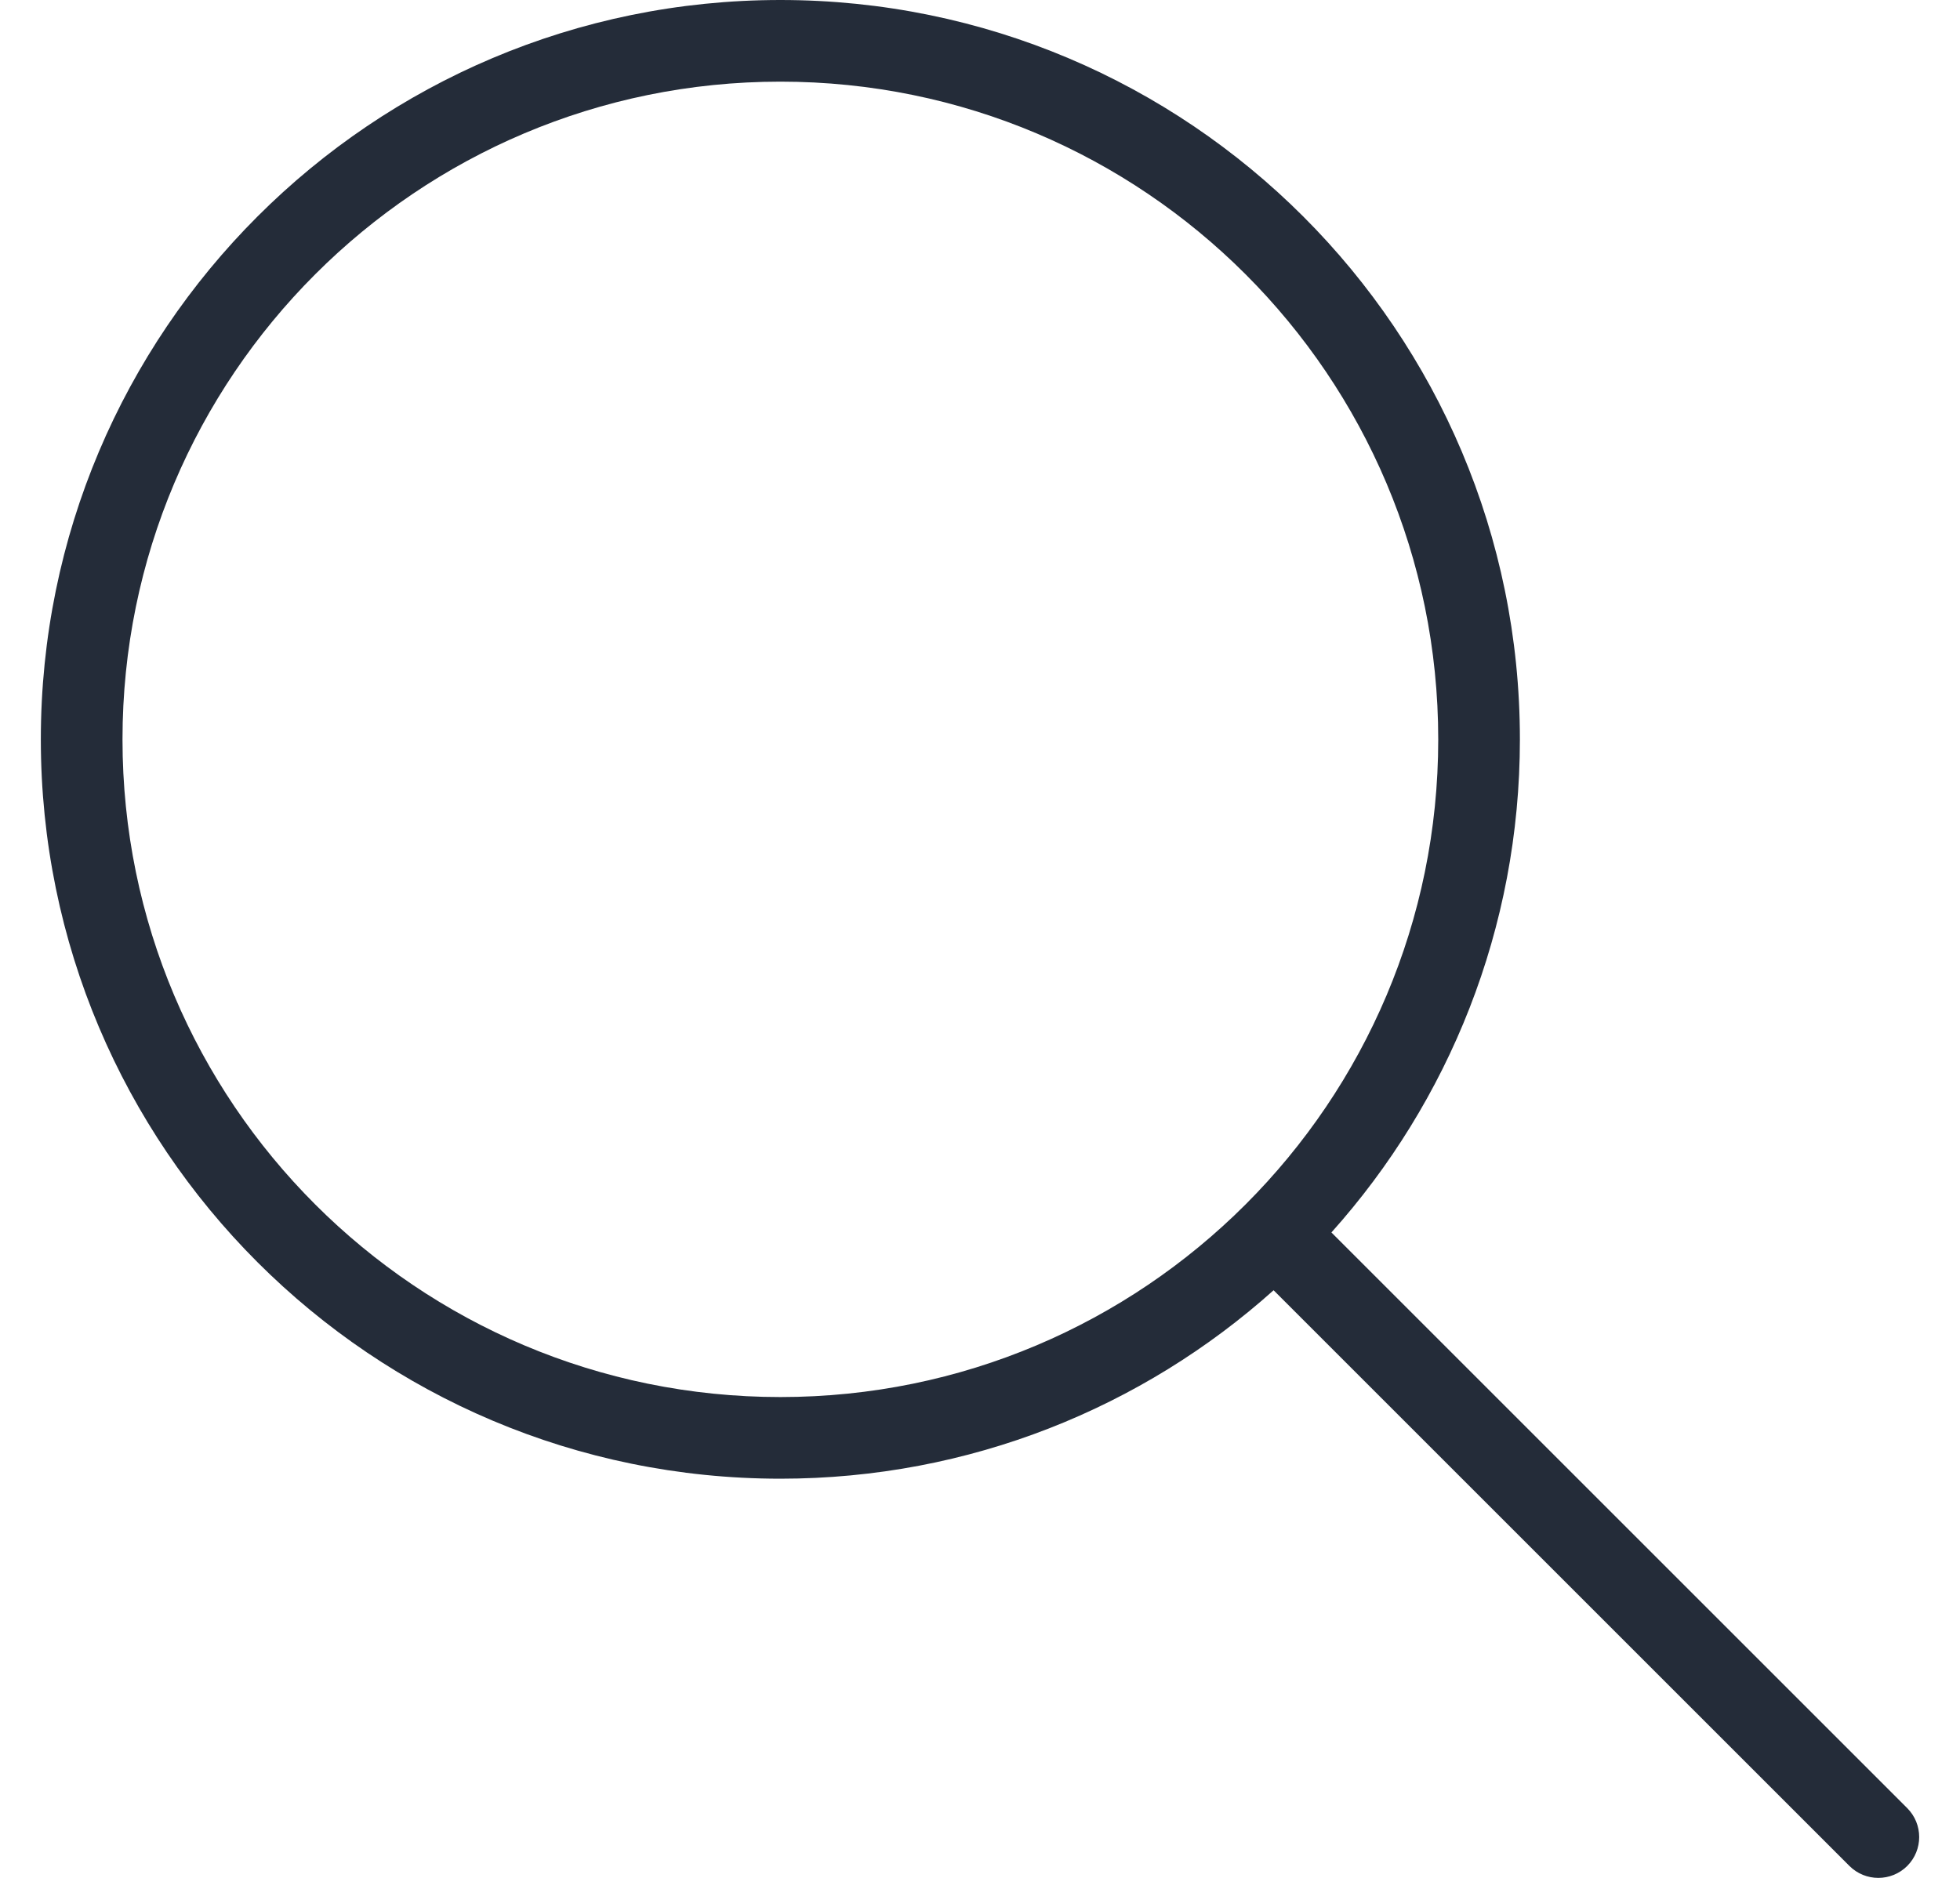 <svg width="24" height="23" viewBox="0 0 24 23" fill="none" xmlns="http://www.w3.org/2000/svg">
<path fill-rule="evenodd" clip-rule="evenodd" d="M9.556 1C5.107 1 1.5 4.607 1.5 9.056C1.5 13.505 5.107 17.111 9.556 17.111C14.005 17.111 17.611 13.505 17.611 9.056C17.611 4.607 14.005 1 9.556 1ZM0.5 9.056C0.5 4.054 4.554 0 9.556 0C14.557 0 18.611 4.054 18.611 9.056C18.611 11.376 17.738 13.493 16.303 15.095L23.354 22.146C23.549 22.342 23.549 22.658 23.354 22.854C23.158 23.049 22.842 23.049 22.646 22.854L15.595 15.803C13.993 17.238 11.876 18.111 9.556 18.111C4.554 18.111 0.5 14.057 0.5 9.056Z" fill="#242C39"/>
</svg>
